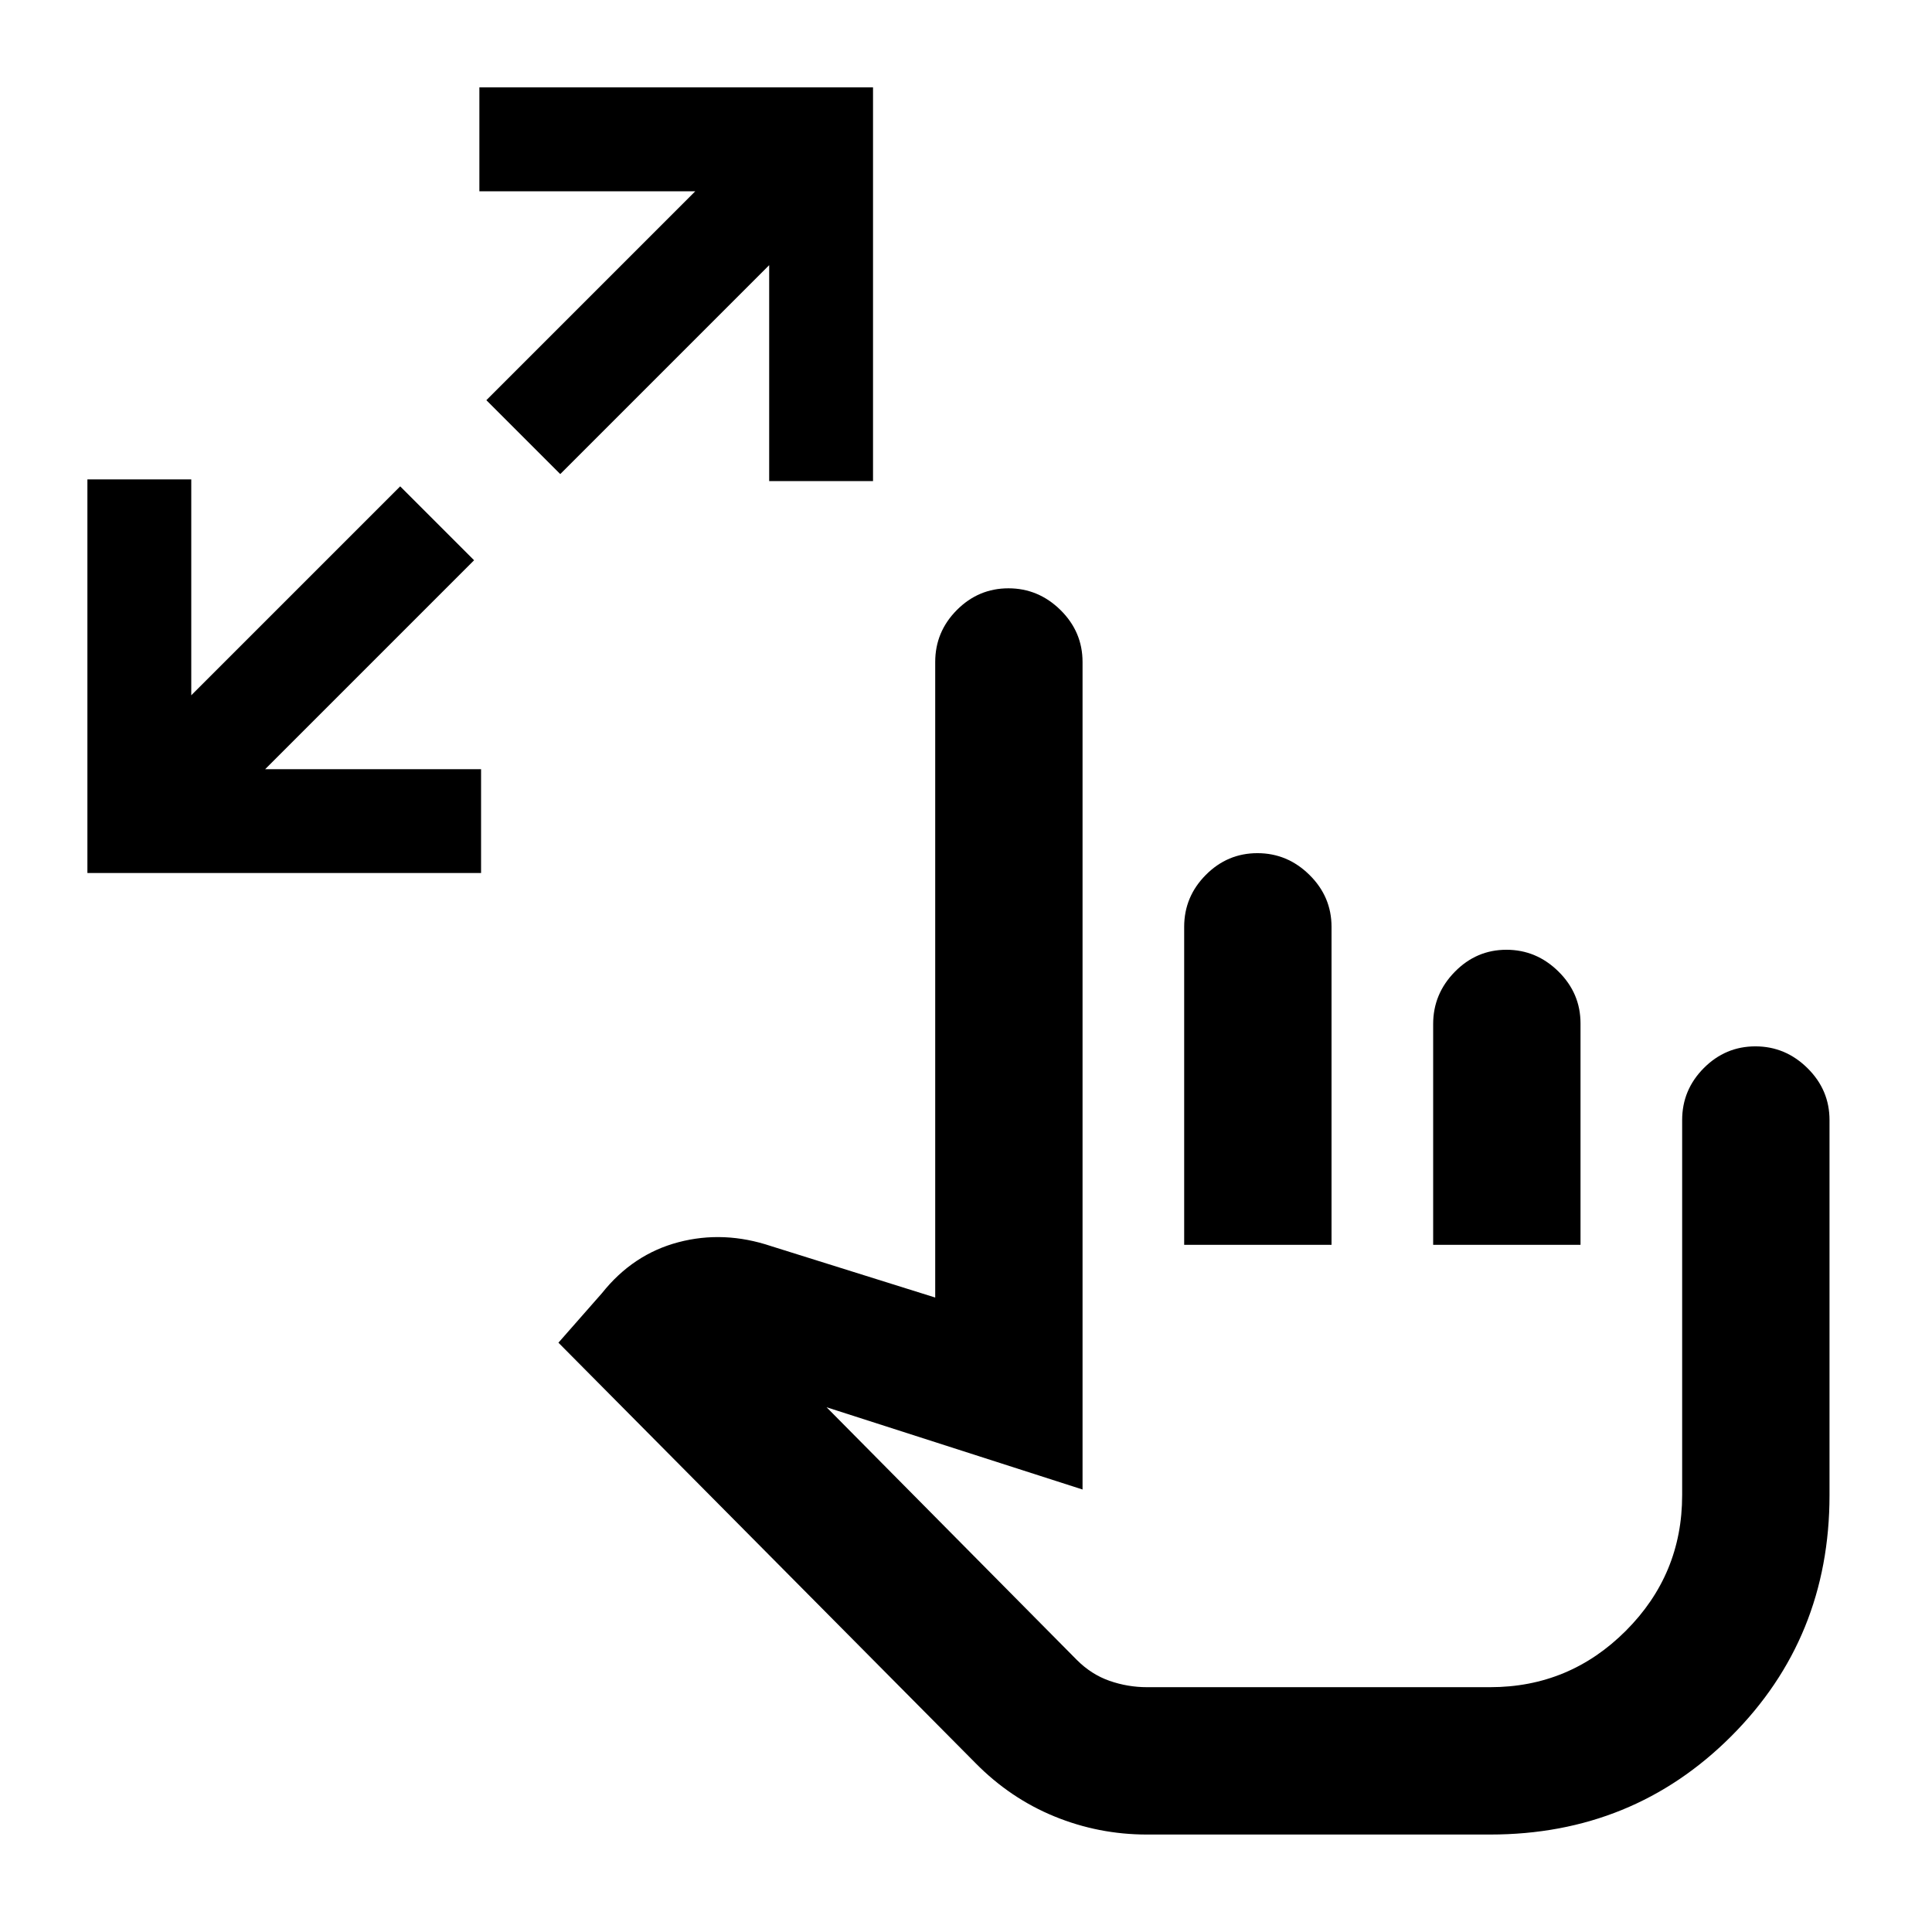 <svg xmlns="http://www.w3.org/2000/svg" height="20" viewBox="0 -960 960 960" width="20"><path d="M43.43-526.2v-195.6h51.61v107.28l103.81-103.81 36.72 36.72L131.76-577.8h107.28v51.6H43.43Zm234.96-198.23-36.72-36.72 103.81-103.81H238.2v-51.61h195.6v195.61h-51.6v-107.28L278.39-724.43Zm291.52 676q-23.98 0-45.94-8.99-21.97-8.99-39.21-26.47L277.48-292.83l21.67-24.65q15.39-19.32 37.96-25.27 22.56-5.95 46.13 1.97l81.46 25.52v-315.81q0-14.99 10.74-25.8 10.75-10.8 25.65-10.8 14.91 0 25.87 10.8 10.95 10.81 10.95 25.8v411.2l-127.19-40.87L535.06-135.2q7.27 7.27 16.3 10.41 9.03 3.14 18.55 3.14h170.55q39.4 0 67.39-28 28-27.99 28-67.39v-186.42q0-14.99 10.74-25.8 10.75-10.81 25.66-10.81 14.9 0 25.86 10.81 10.96 10.81 10.96 25.8v186.42q0 70.93-48.84 119.77-48.84 48.84-119.77 48.84H569.91Zm18.5-293.03v-158q0-14.99 10.75-25.8 10.74-10.81 25.65-10.81 14.91 0 25.86 10.81 10.96 10.81 10.96 25.8v158h-73.22Zm123.72 0v-109.73q0-14.96 10.75-25.92 10.74-10.96 25.65-10.96 14.9 0 25.86 10.81 10.96 10.81 10.96 25.8v110h-73.22Zm-48.37 110.05Z"/></svg>